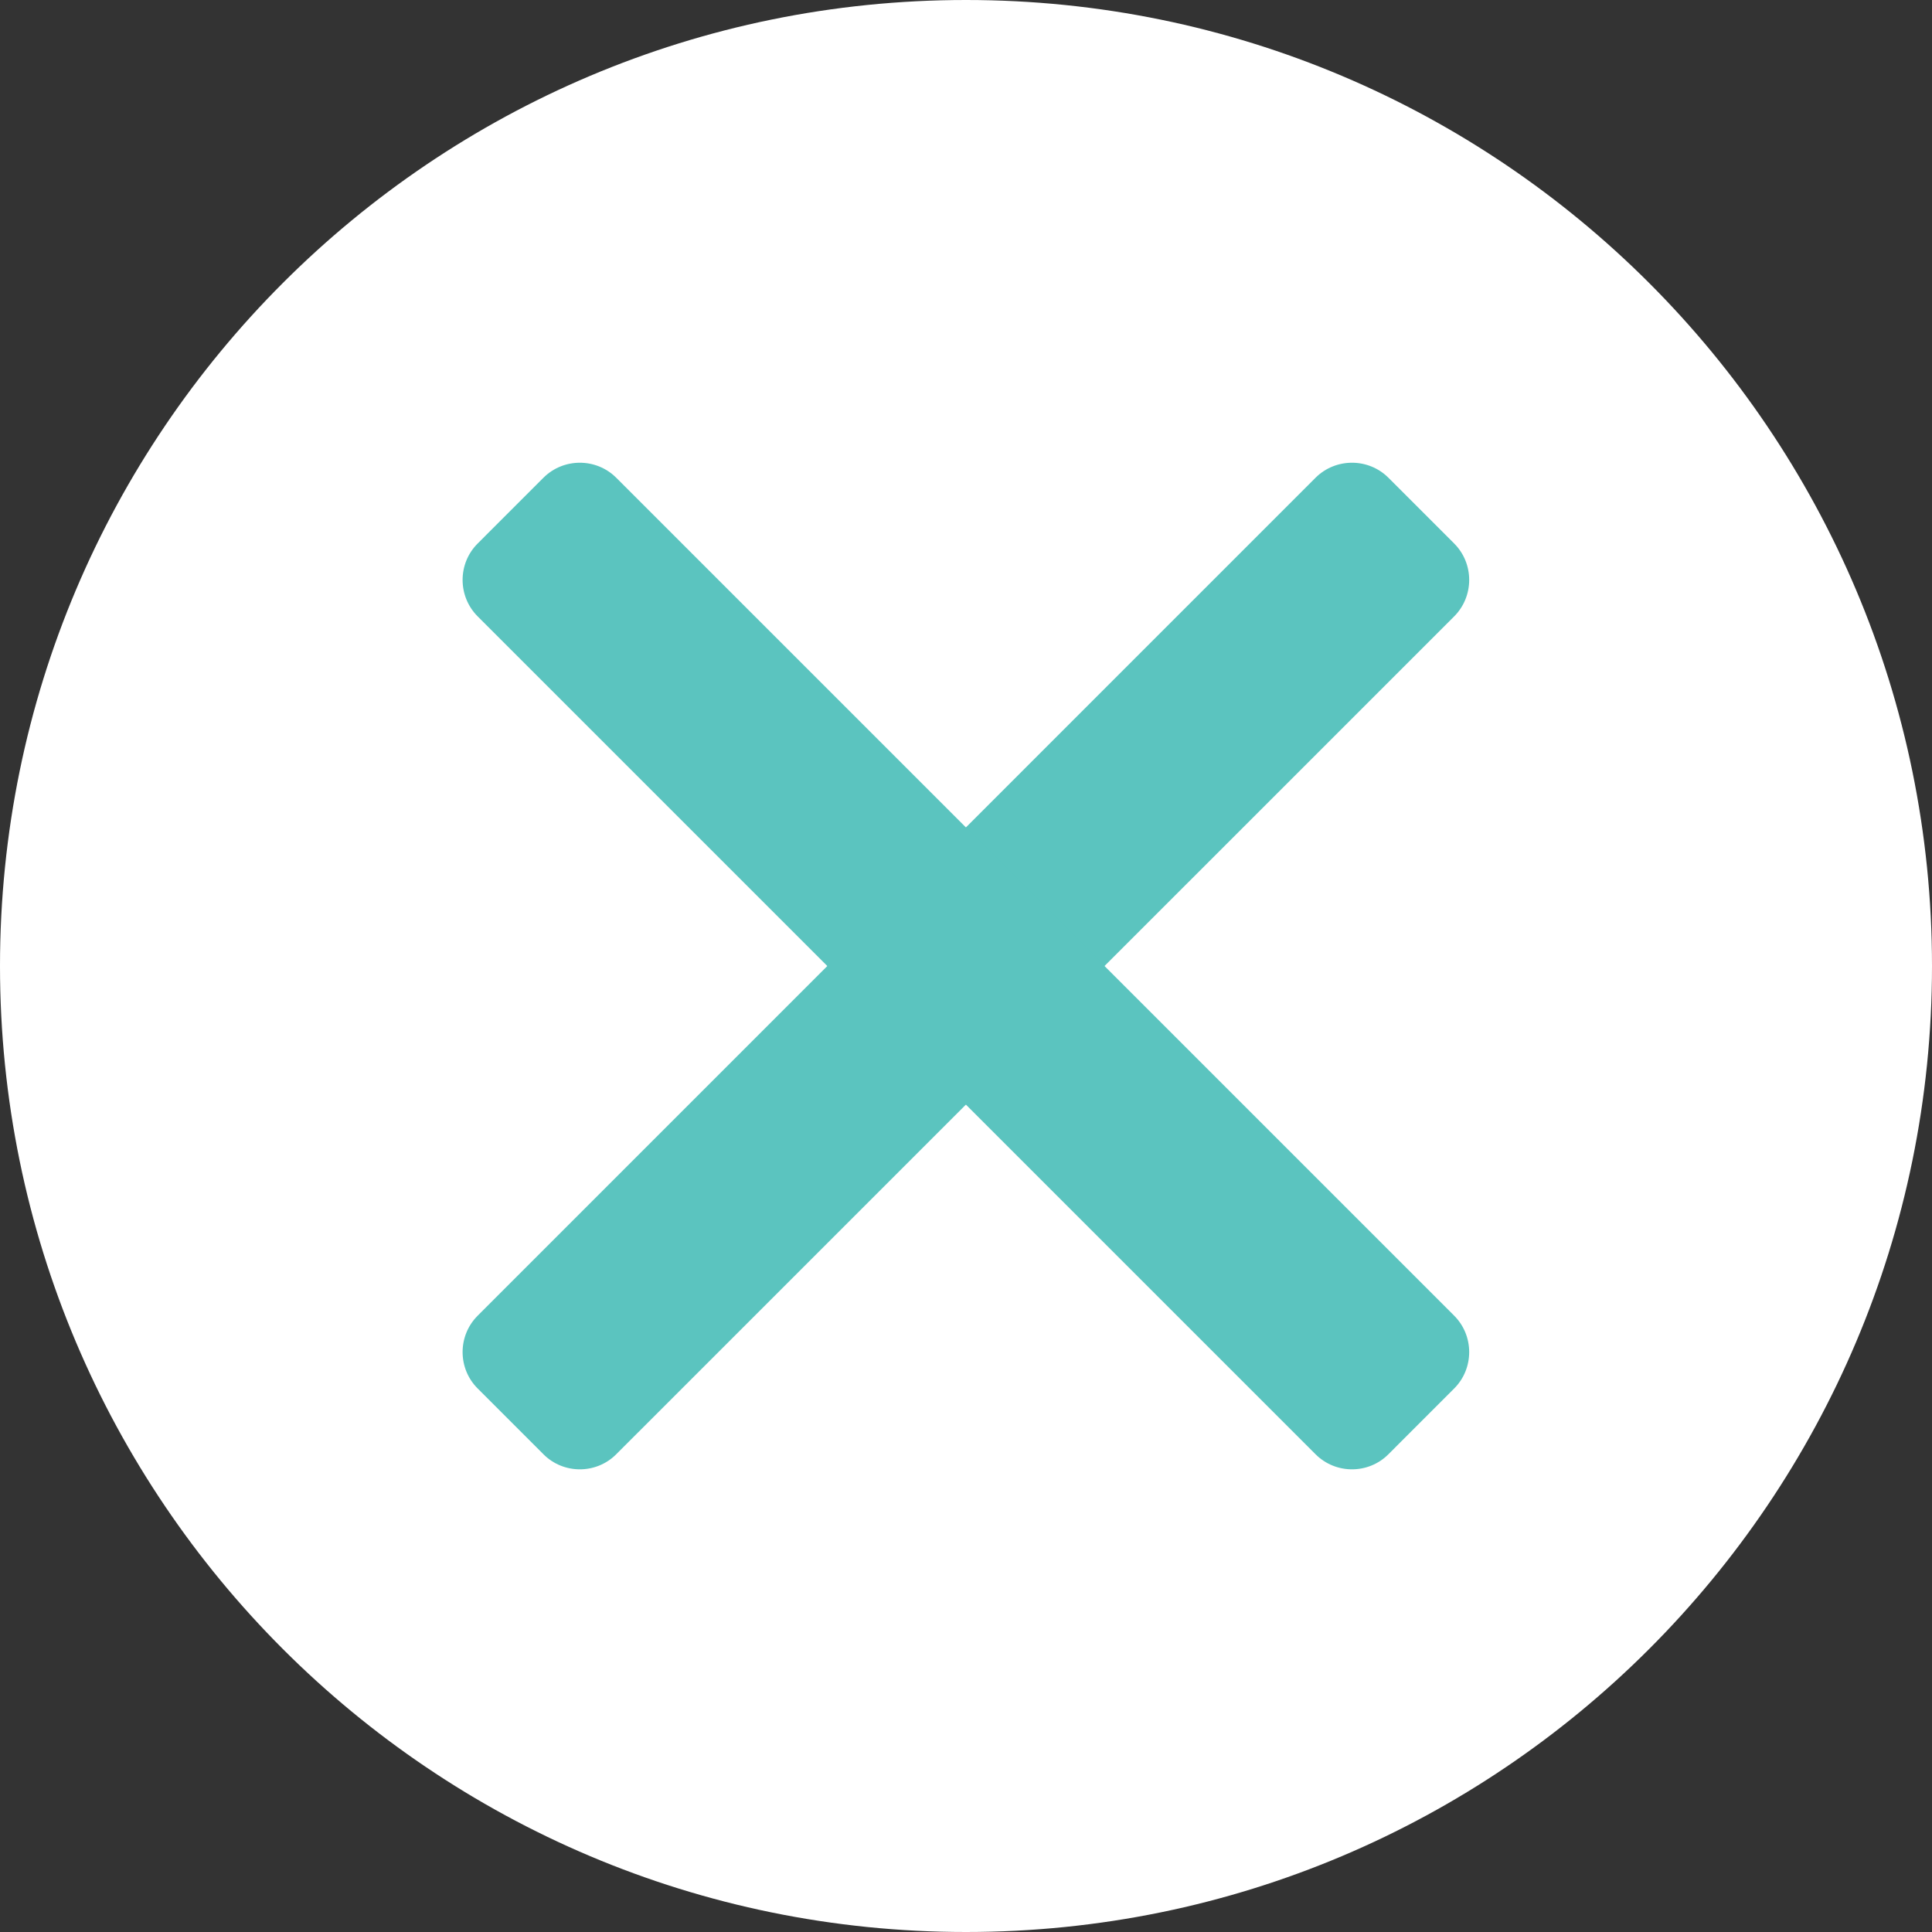 <svg width="25" height="25" viewBox="0 0 25 25" fill="none" xmlns="http://www.w3.org/2000/svg">
<rect x="0" y="0" width="25" height="25" fill="#333333" stroke="none"/>
<path d="M12.5 25C19.404 25 25 19.404 25 12.5C25 5.596 19.404 0 12.5 0C5.596 0 0 5.596 0 12.5C0 19.404 5.596 25 12.5 25Z" fill="white"/>
<path fill-rule="evenodd" clip-rule="evenodd" d="M6.181 17.025L17.023 6.182C17.283 5.923 17.707 5.923 17.966 6.182L18.817 7.033C19.076 7.292 19.076 7.716 18.817 7.976L7.974 18.818C7.715 19.078 7.291 19.078 7.032 18.818L6.181 17.967C5.921 17.708 5.921 17.284 6.181 17.025Z" fill="#5BC4BF"/>
<path fill-rule="evenodd" clip-rule="evenodd" d="M17.023 18.818L6.181 7.976C5.921 7.716 5.921 7.292 6.181 7.033L7.032 6.182C7.291 5.923 7.715 5.923 7.974 6.182L18.817 17.025C19.076 17.284 19.076 17.708 18.817 17.967L17.966 18.818C17.707 19.078 17.283 19.078 17.023 18.818Z" fill="#5BC4BF"/>
</svg>
